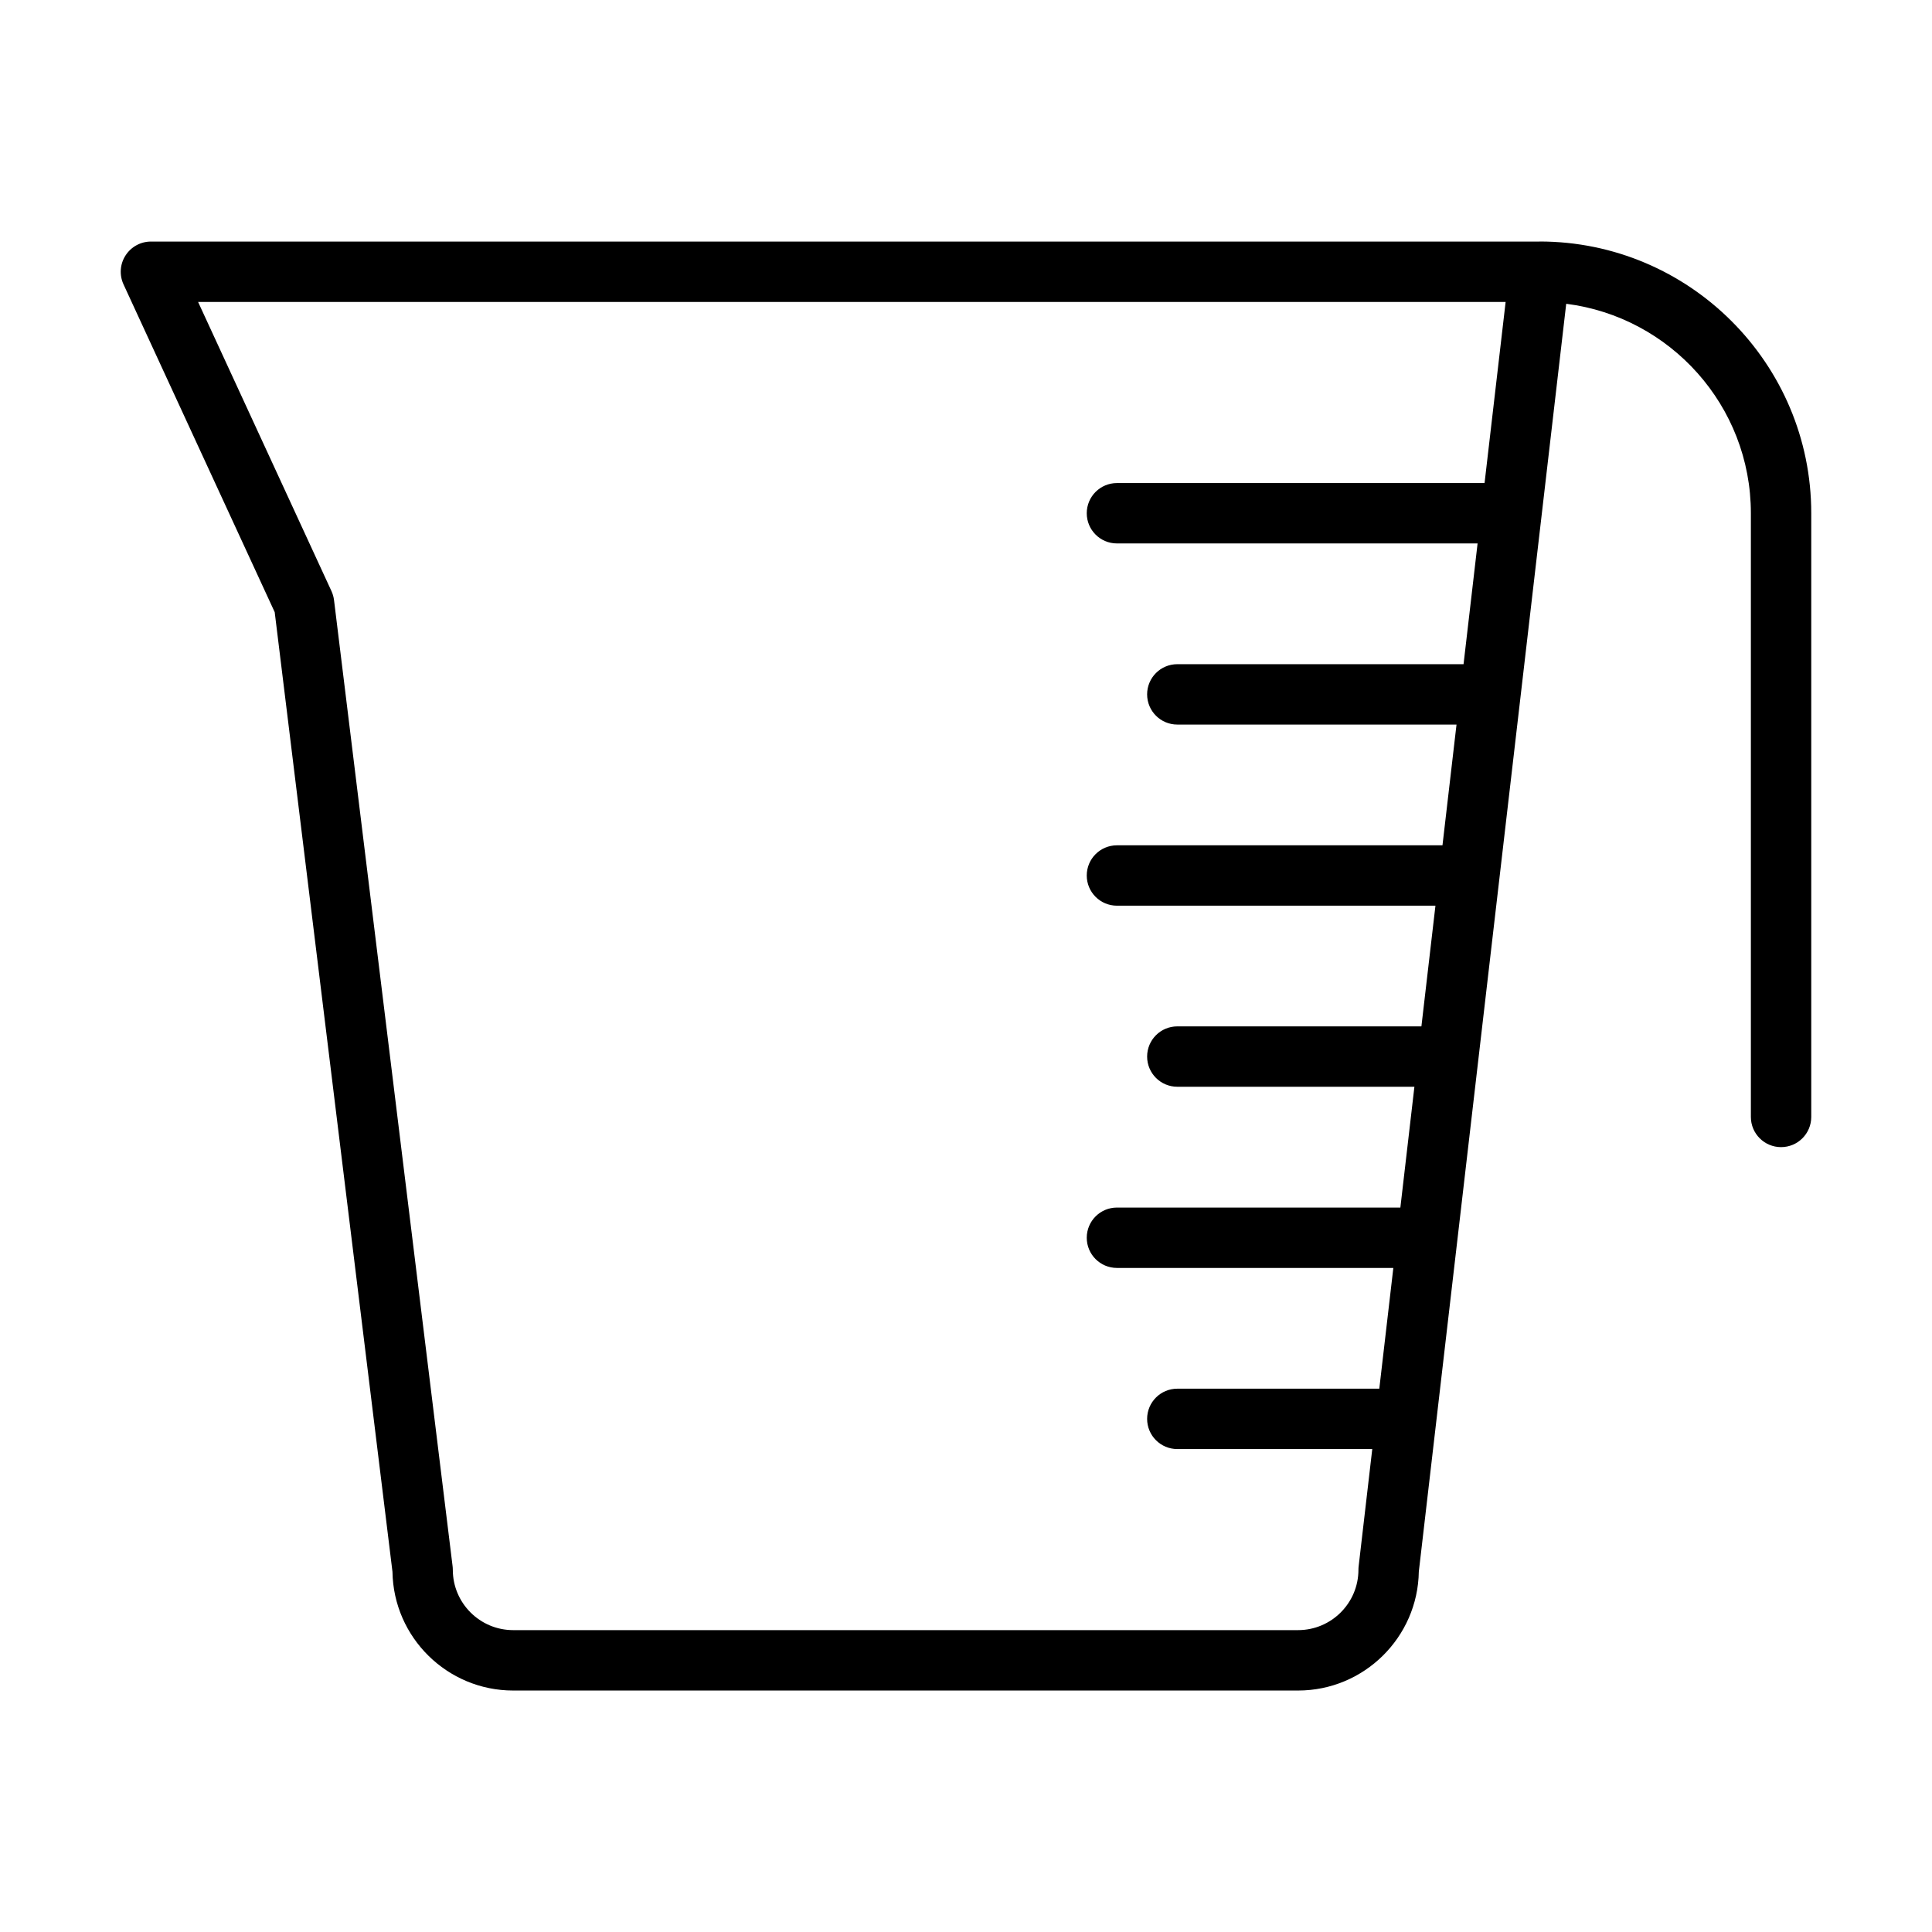 <?xml version="1.0" encoding="UTF-8" standalone="no"?>
<svg width="64px" height="64px" viewBox="0 0 64 64" version="1.1" xmlns="http://www.w3.org/2000/svg" xmlns:xlink="http://www.w3.org/1999/xlink">
    <!-- Generator: Sketch 3.7.2 (28276) - http://www.bohemiancoding.com/sketch -->
    <title>kit-measuring-jug</title>
    <desc>Created with Sketch.</desc>
    <defs></defs>
    <g id="64px-Line" stroke="none" stroke-width="1" fill="none" fill-rule="evenodd">
        <g id="kit-measuring-jug"></g>
        <path d="M51,8 C50.997,8 50.994,8.002 50.99,8.002 L5,8.002 C4.659,8.002 4.342,8.176 4.158,8.463 C3.973,8.75 3.949,9.111 4.092,9.421 L9.1,20.279 L13.001,52.066 C13.035,54.242 14.816,56.001 17,56.001 L43,56.001 C45.185,56.001 46.966,54.24 47,52.063 L51.883,10.063 C55.326,10.499 58,13.44 58,17 L58,37 C58,37.552 58.447,38 59,38 C59.553,38 60,37.552 60,37 L60,17 C60,12.038 55.963,8 51,8 L51,8 Z M45,52 C45,53.103 44.103,54 43,54 L17,54 C15.897,54 15,53.103 15,52 C15,51.959 14.997,51.918 14.992,51.878 L11.065,19.88 C11.052,19.777 11.024,19.677 10.981,19.583 L6.562,10.002 L49.876,10.002 L49.178,16.002 L37,16.002 C36.447,16.002 36,16.45 36,17.002 C36,17.554 36.447,18.002 37,18.002 L48.947,18.002 L48.482,22.002 L39,22.002 C38.447,22.002 38,22.45 38,23.002 C38,23.554 38.447,24.002 39,24.002 L48.249,24.002 L47.784,28.002 L37,28.002 C36.447,28.002 36,28.45 36,29.002 C36,29.554 36.447,30.002 37,30.002 L47.551,30.002 L47.086,34 L39,34 C38.447,34 38,34.448 38,35 C38,35.552 38.447,36 39,36 L46.854,36 L46.389,40.002 L37,40.002 C36.447,40.002 36,40.45 36,41.002 C36,41.554 36.447,42.002 37,42.002 L46.156,42.002 L45.691,46.002 L39,46.002 C38.447,46.002 38,46.45 38,47.002 C38,47.554 38.447,48.002 39,48.002 L45.458,48.002 L45.007,51.884 C45.002,51.923 45,51.961 45,52 L45,52 Z" id="Shape" fill="#000000"></path>
    </g>
</svg>